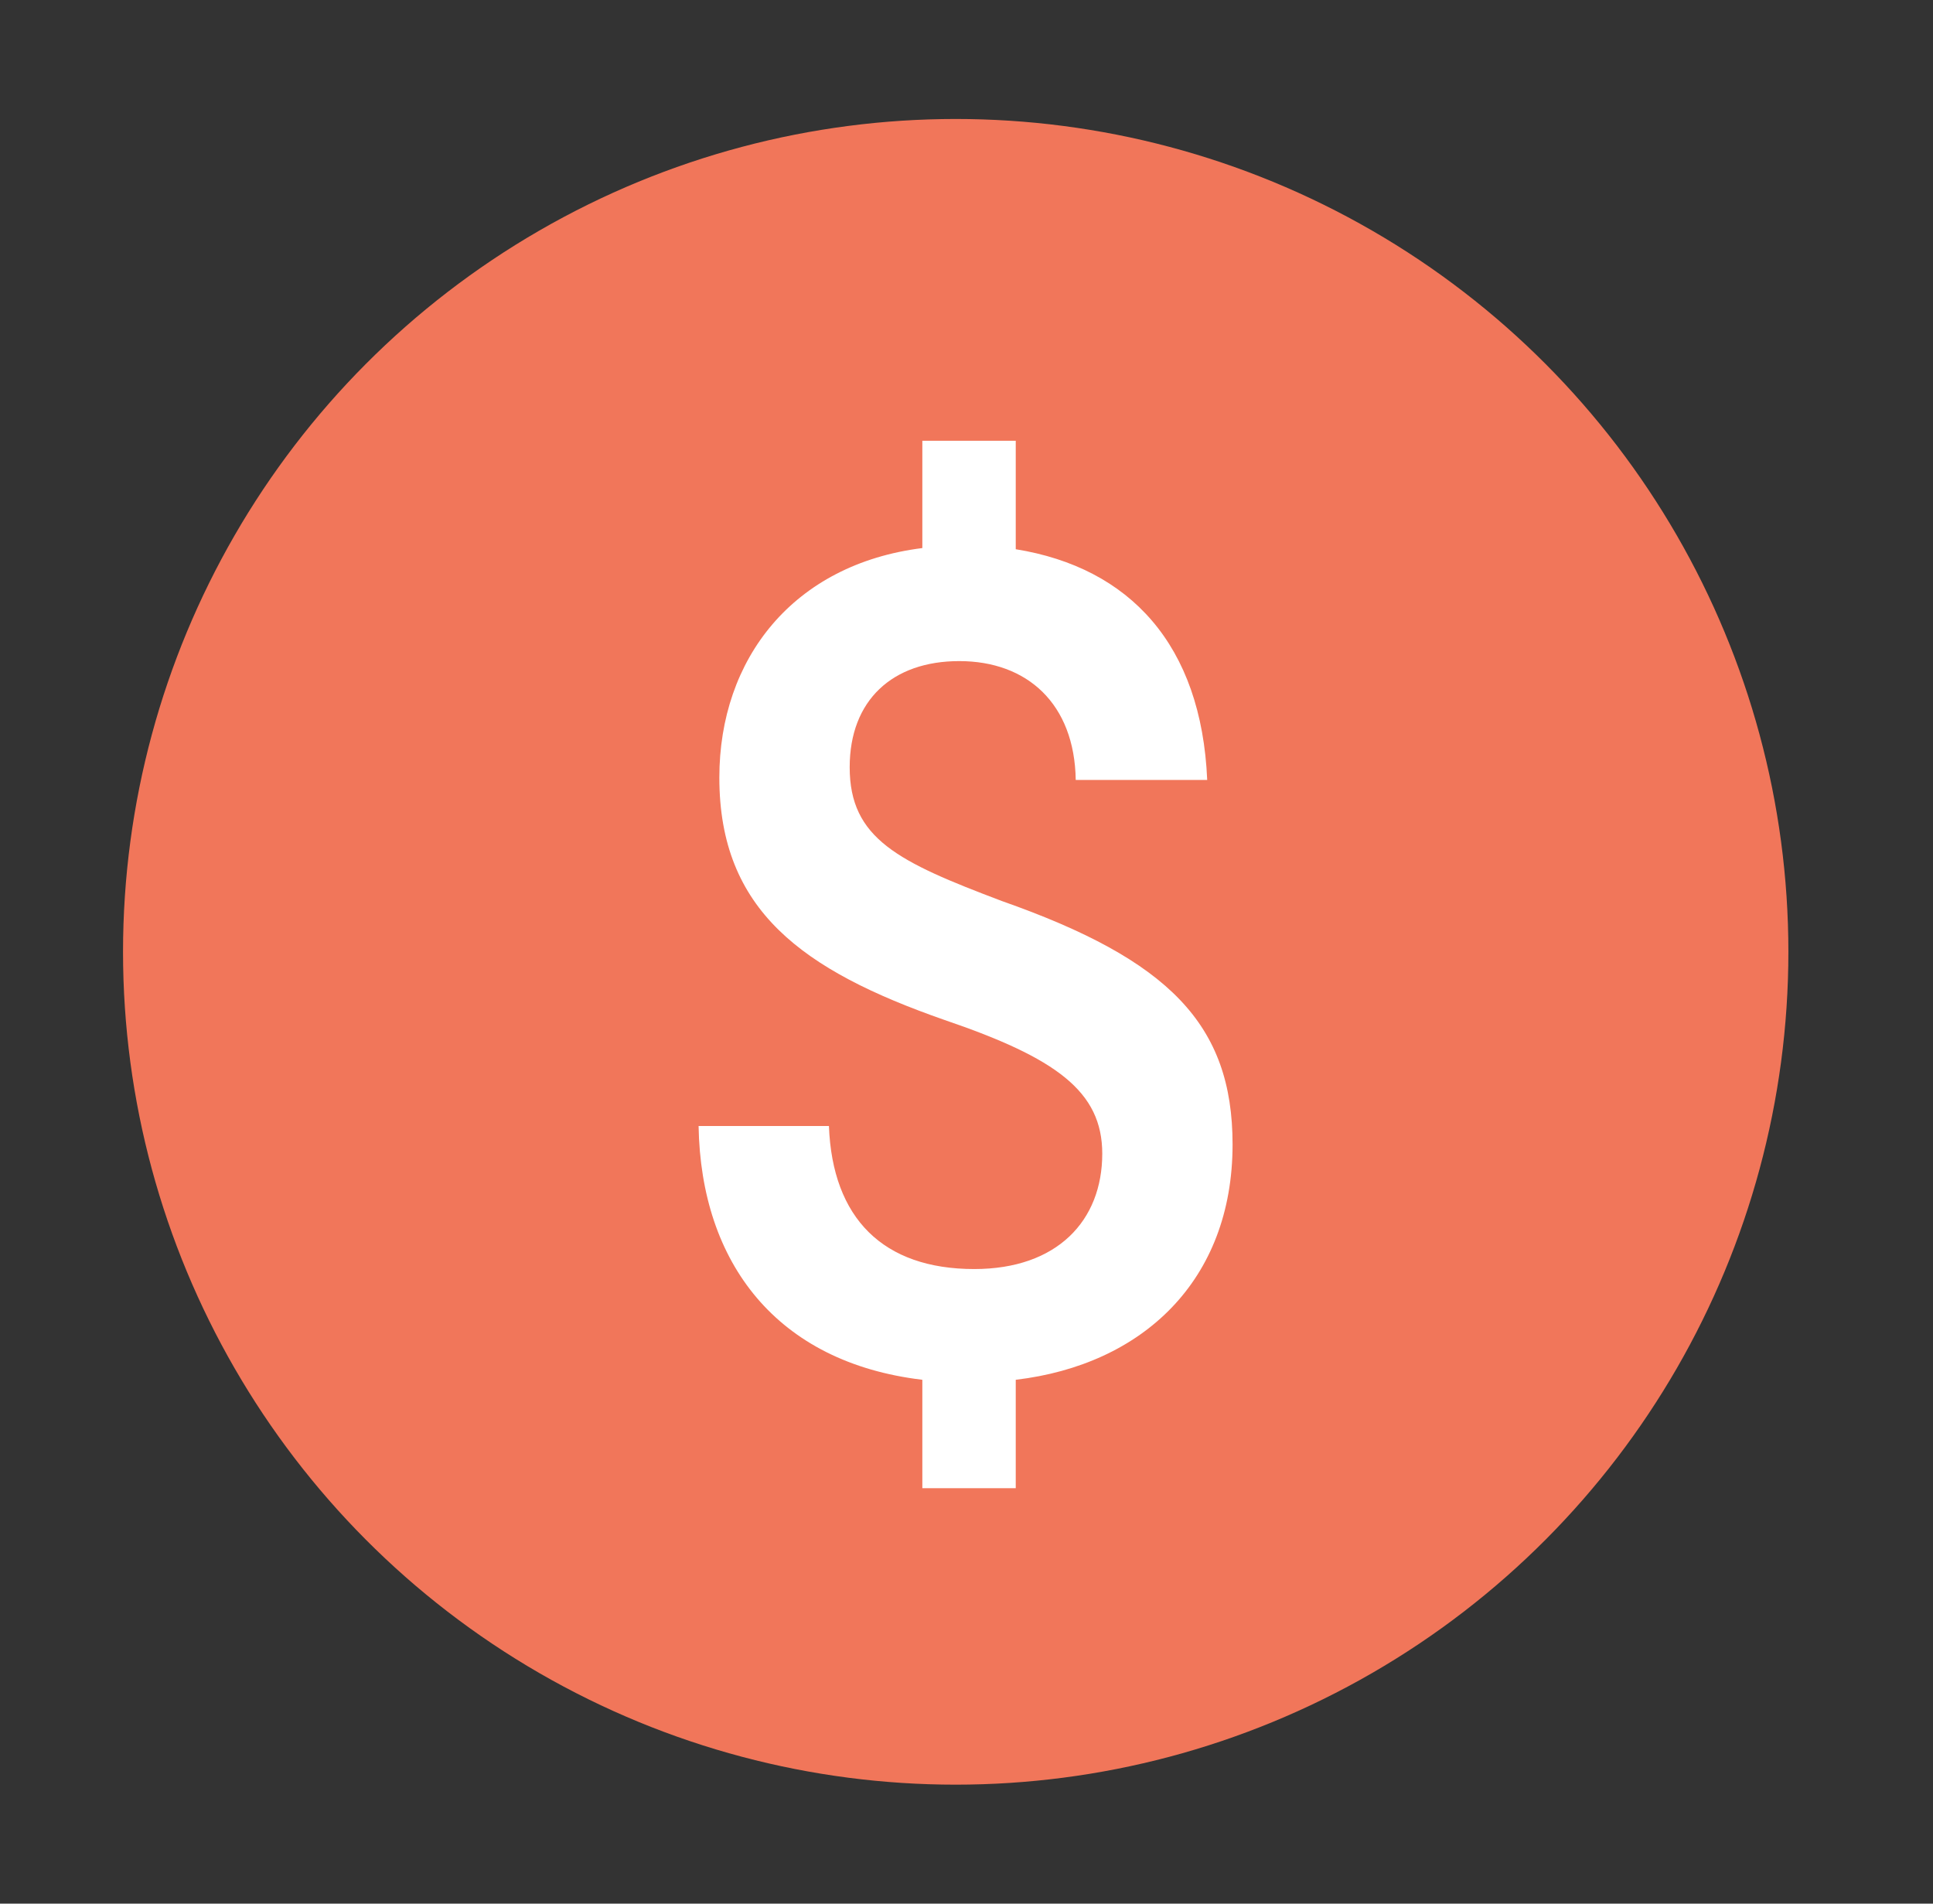 <?xml version="1.0" encoding="UTF-8" standalone="no"?>
<!DOCTYPE svg PUBLIC "-//W3C//DTD SVG 1.1//EN" "http://www.w3.org/Graphics/SVG/1.1/DTD/svg11.dtd">
<svg width="100%" height="100%" viewBox="0 0 65 64" version="1.1" xmlns="http://www.w3.org/2000/svg" xmlns:xlink="http://www.w3.org/1999/xlink" xml:space="preserve" xmlns:serif="http://www.serif.com/" style="fill-rule:evenodd;clip-rule:evenodd;stroke-linejoin:round;stroke-miterlimit:2;">
    <rect x="0" y="0" width="65" height="64" fill="#333333" stroke="none"/>
    <rect id="Tax-Dollar" x="0.137" y="0" width="64" height="64" style="fill:none;"/>
    <circle cx="32.137" cy="32" r="28" style="fill:#f1765a;"/>
    <path d="M34.156,14.819L31.015,14.819L31.015,18.426C26.671,18.969 24.189,22.149 24.189,26.143C24.189,30.603 26.982,32.62 31.752,34.288C35.514,35.568 37.065,36.692 37.065,38.786C37.065,41.036 35.553,42.665 32.76,42.665C29.696,42.665 27.99,40.958 27.874,37.856L23.491,37.856C23.569,42.471 26.128,45.806 31.015,46.388L31.015,50.033L34.156,50.033L34.156,46.388C38.422,45.884 41.447,43.053 41.447,38.476C41.447,34.443 39.314,32.271 33.691,30.293C30.201,28.975 28.572,28.199 28.572,25.794C28.572,23.545 30.007,22.226 32.256,22.226C34.544,22.226 36.134,23.661 36.173,26.221L40.594,26.221C40.4,21.683 37.996,19.085 34.156,18.465L34.156,14.819Z" style="fill:#fff;fill-rule:nonzero;"/>
</svg>
